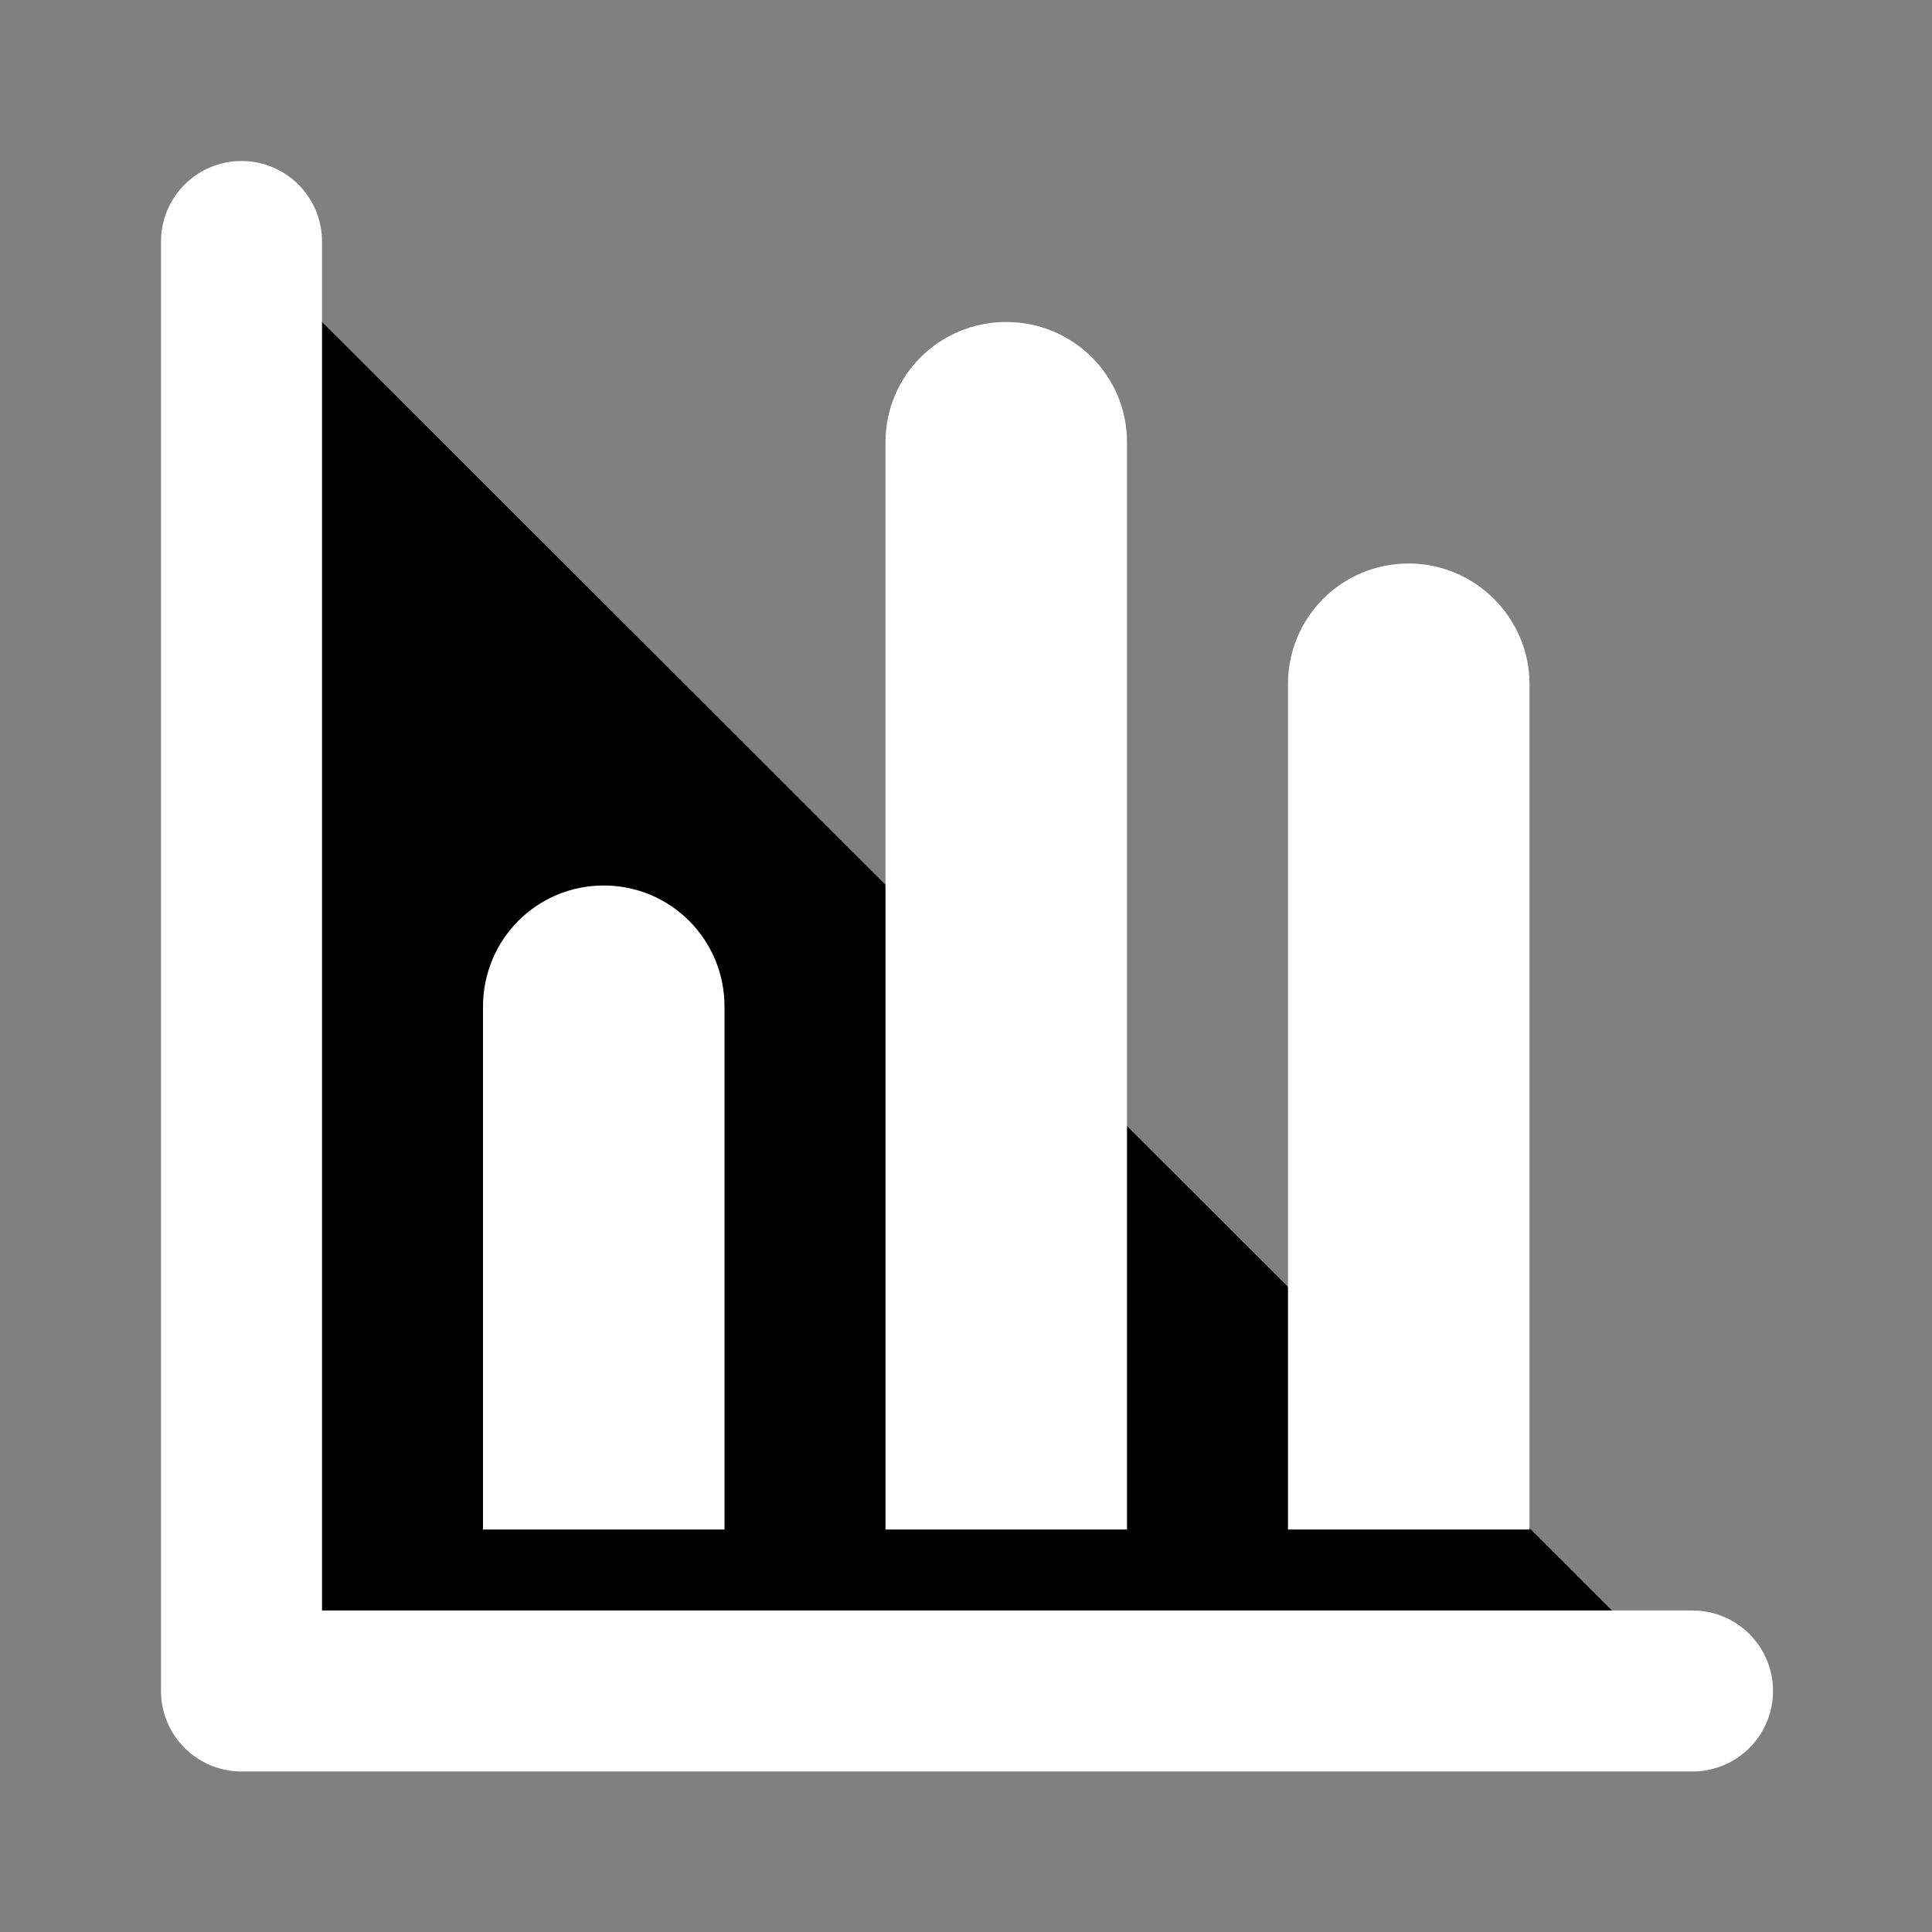 <svg width="24" height="24" viewBox="0 0 24 24" xmlns="http://www.w3.org/2000/svg">
<rect x="0" y="0" width="24" height="24" fill="#808080" stroke="none"/>
<path d="M3 3V21.006H21.025"  stroke="#FFFFFF" stroke-width="2" stroke-linecap="round" stroke-linejoin="round"/>
<path fill-rule="evenodd" clip-rule="evenodd" d="M6 19V12.505C6 11.674 6.666 11 7.5 11C8.328 11 9 11.668 9 12.505V19H6Z" fill="#FFFFFF"/>
<path fill-rule="evenodd" clip-rule="evenodd" d="M11 19V5.493C11 4.668 11.666 4 12.5 4C13.328 4 14 4.664 14 5.493V19H11Z" fill="#FFFFFF"/>
<path fill-rule="evenodd" clip-rule="evenodd" d="M16 19V8.496C16 7.67 16.666 7 17.5 7C18.328 7 19 7.68 19 8.496V19H16Z" fill="#FFFFFF"/>
</svg>

